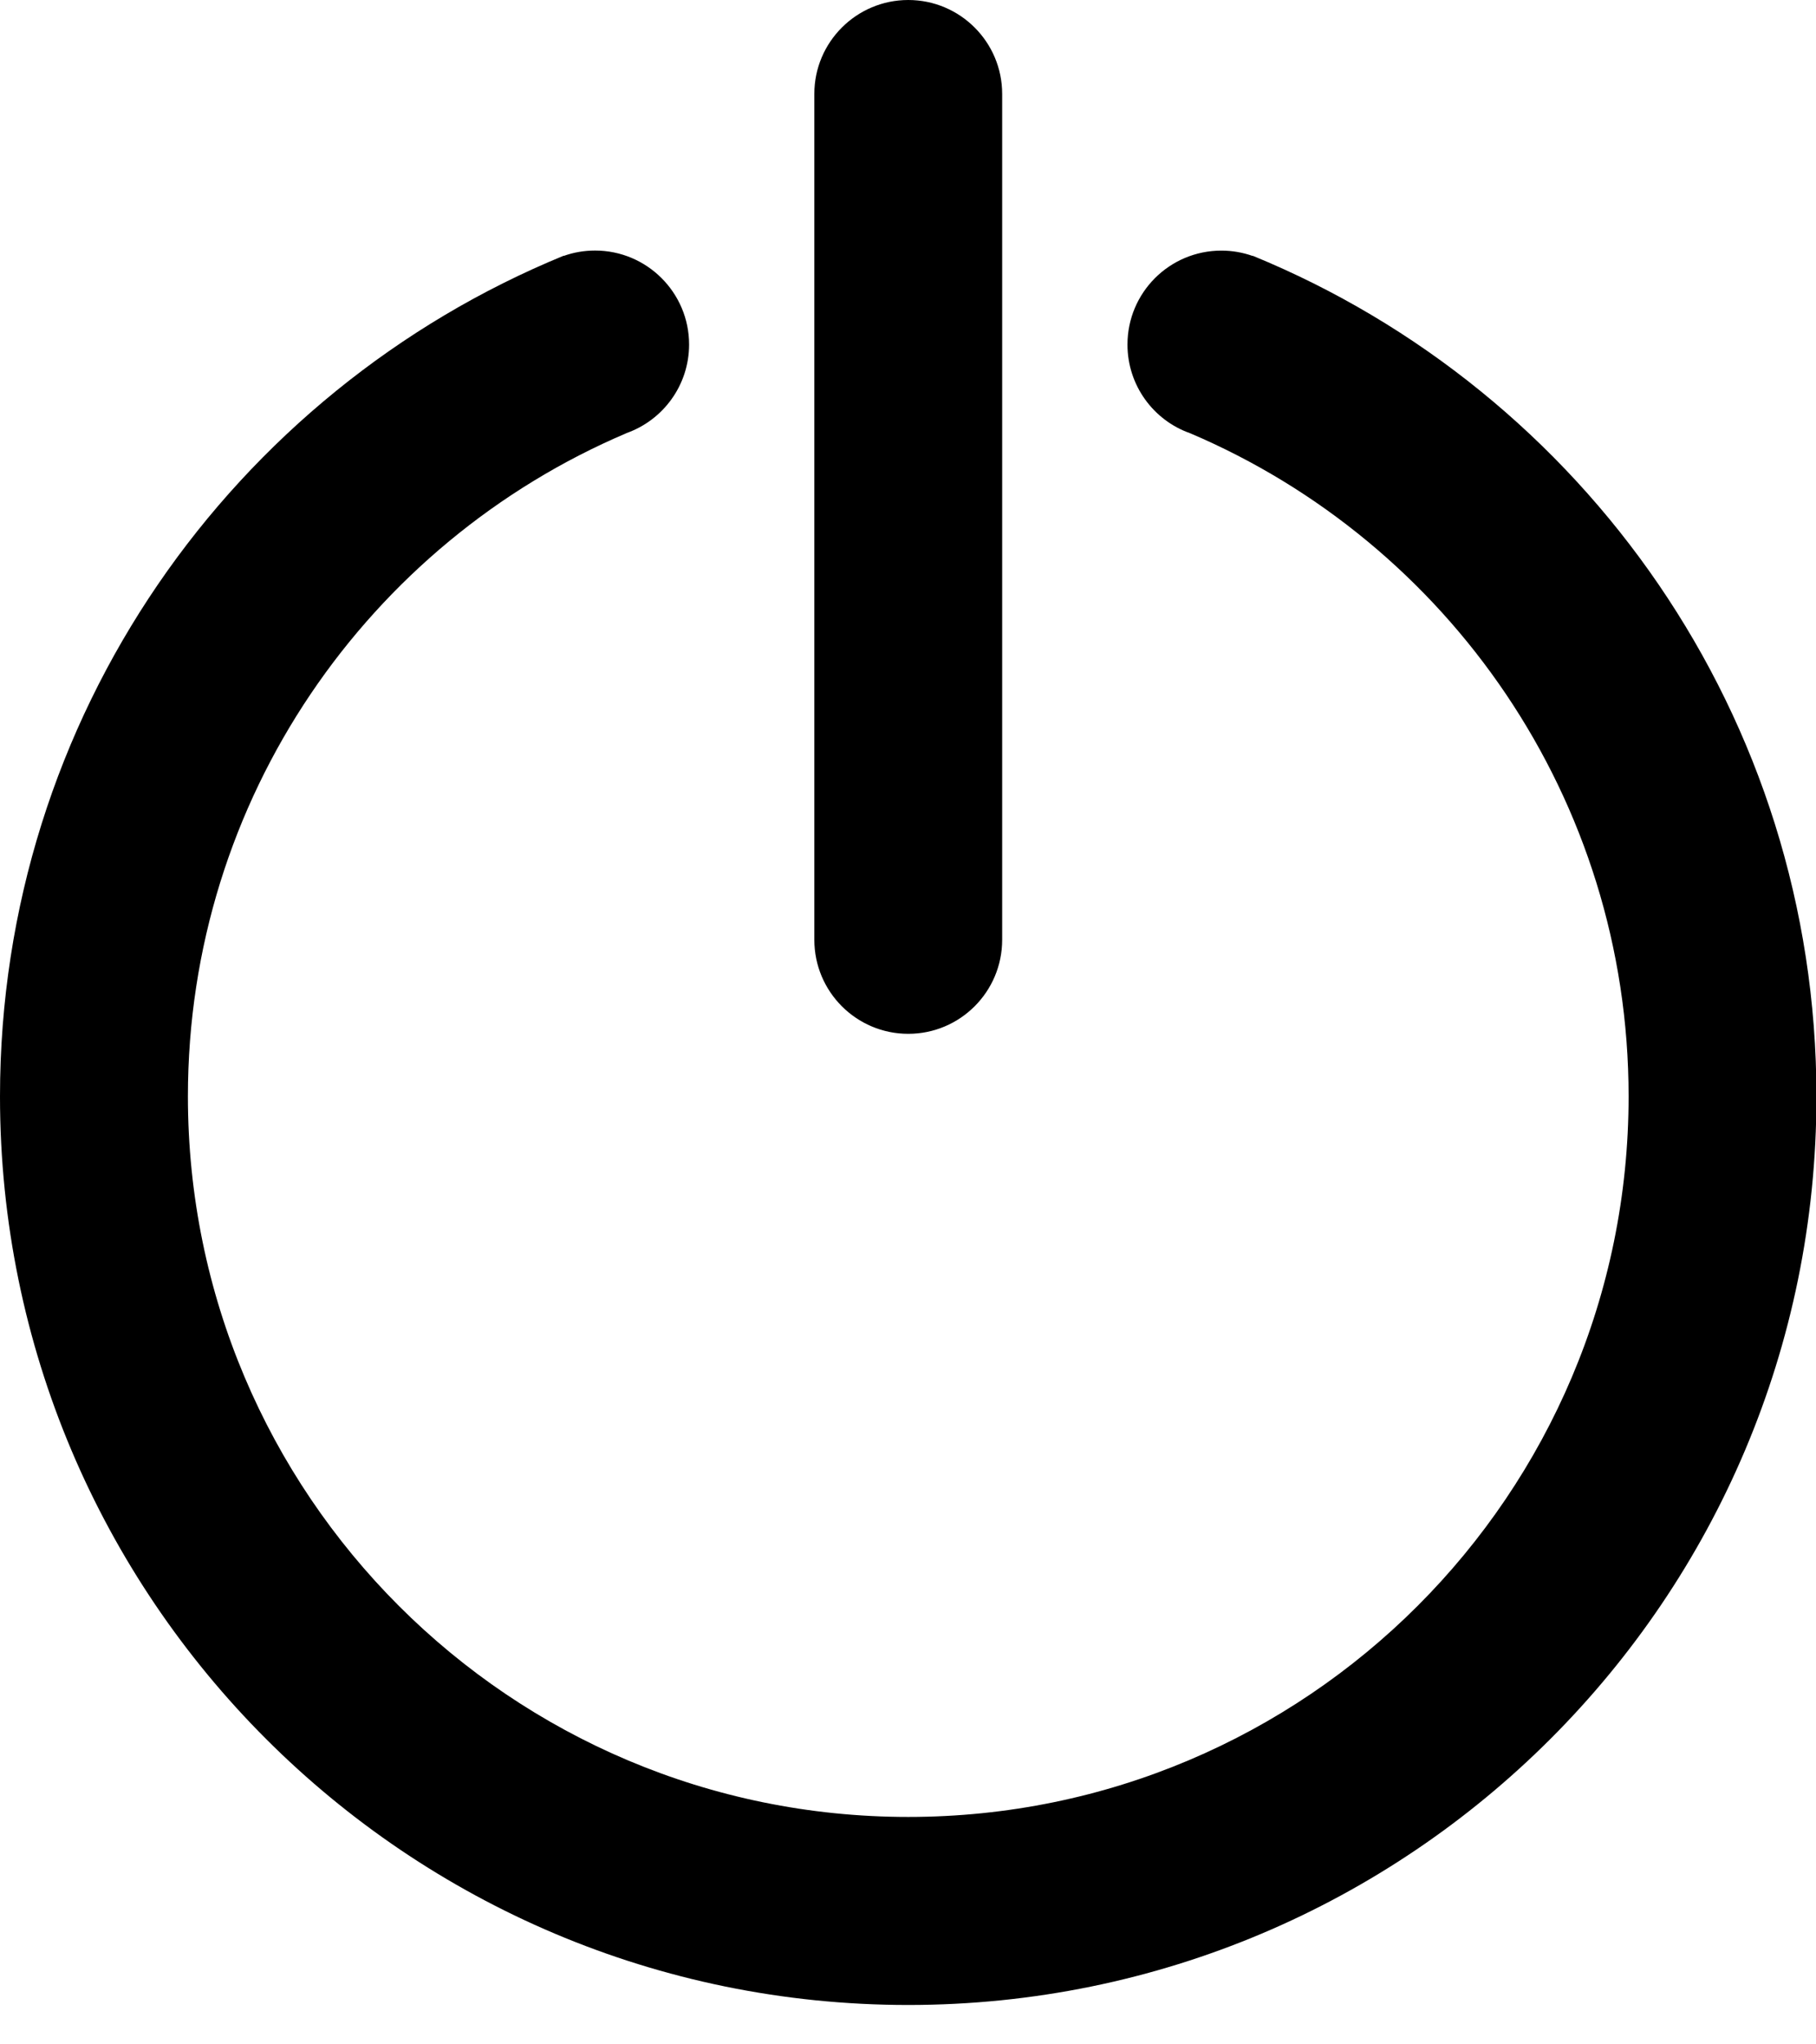 <!-- Generated by IcoMoon.io -->
<svg version="1.1" xmlns="http://www.w3.org/2000/svg" width="910" height="1024" viewBox="0 0 910 1024">
<title>icon-layout</title>
<path d="M455.123 1004.383c-251.375 0-455.123-203.717-455.123-455.126 0-190.271 116.809-353.199 282.49-421.169v0.112c4.897-1.75 10.179-2.689 15.718-2.689 25.929 0 47.098 21.064 47.098 47.058 0 20.462-13.101 37.963-31.444 44.417v0.032c-129.107 54.925-219.699 183.014-219.699 332.207 0 199.374 161.587 360.962 360.96 360.962 199.381 0 360.968-161.62 360.968-360.962 0-149.193-90.527-277.258-219.739-332.207-18.303-6.422-31.372-23.922-31.372-44.409 0-26.001 21.056-47.066 47.066-47.066 5.475 0 10.717 0.939 15.686 2.689v-0.112c165.818 67.978 282.49 230.906 282.49 421.169 0.040 251.377-203.748 455.094-455.099 455.094zM455.123 517.886c-25.961 0-47.058-21.072-47.058-47.106v-423.714c-0.032-25.937 21.096-47.066 47.058-47.066 26.001 0 47.066 21.105 47.066 47.066v423.69c0.008 26.026-21.056 47.13-47.066 47.13z"></path>
</svg>
